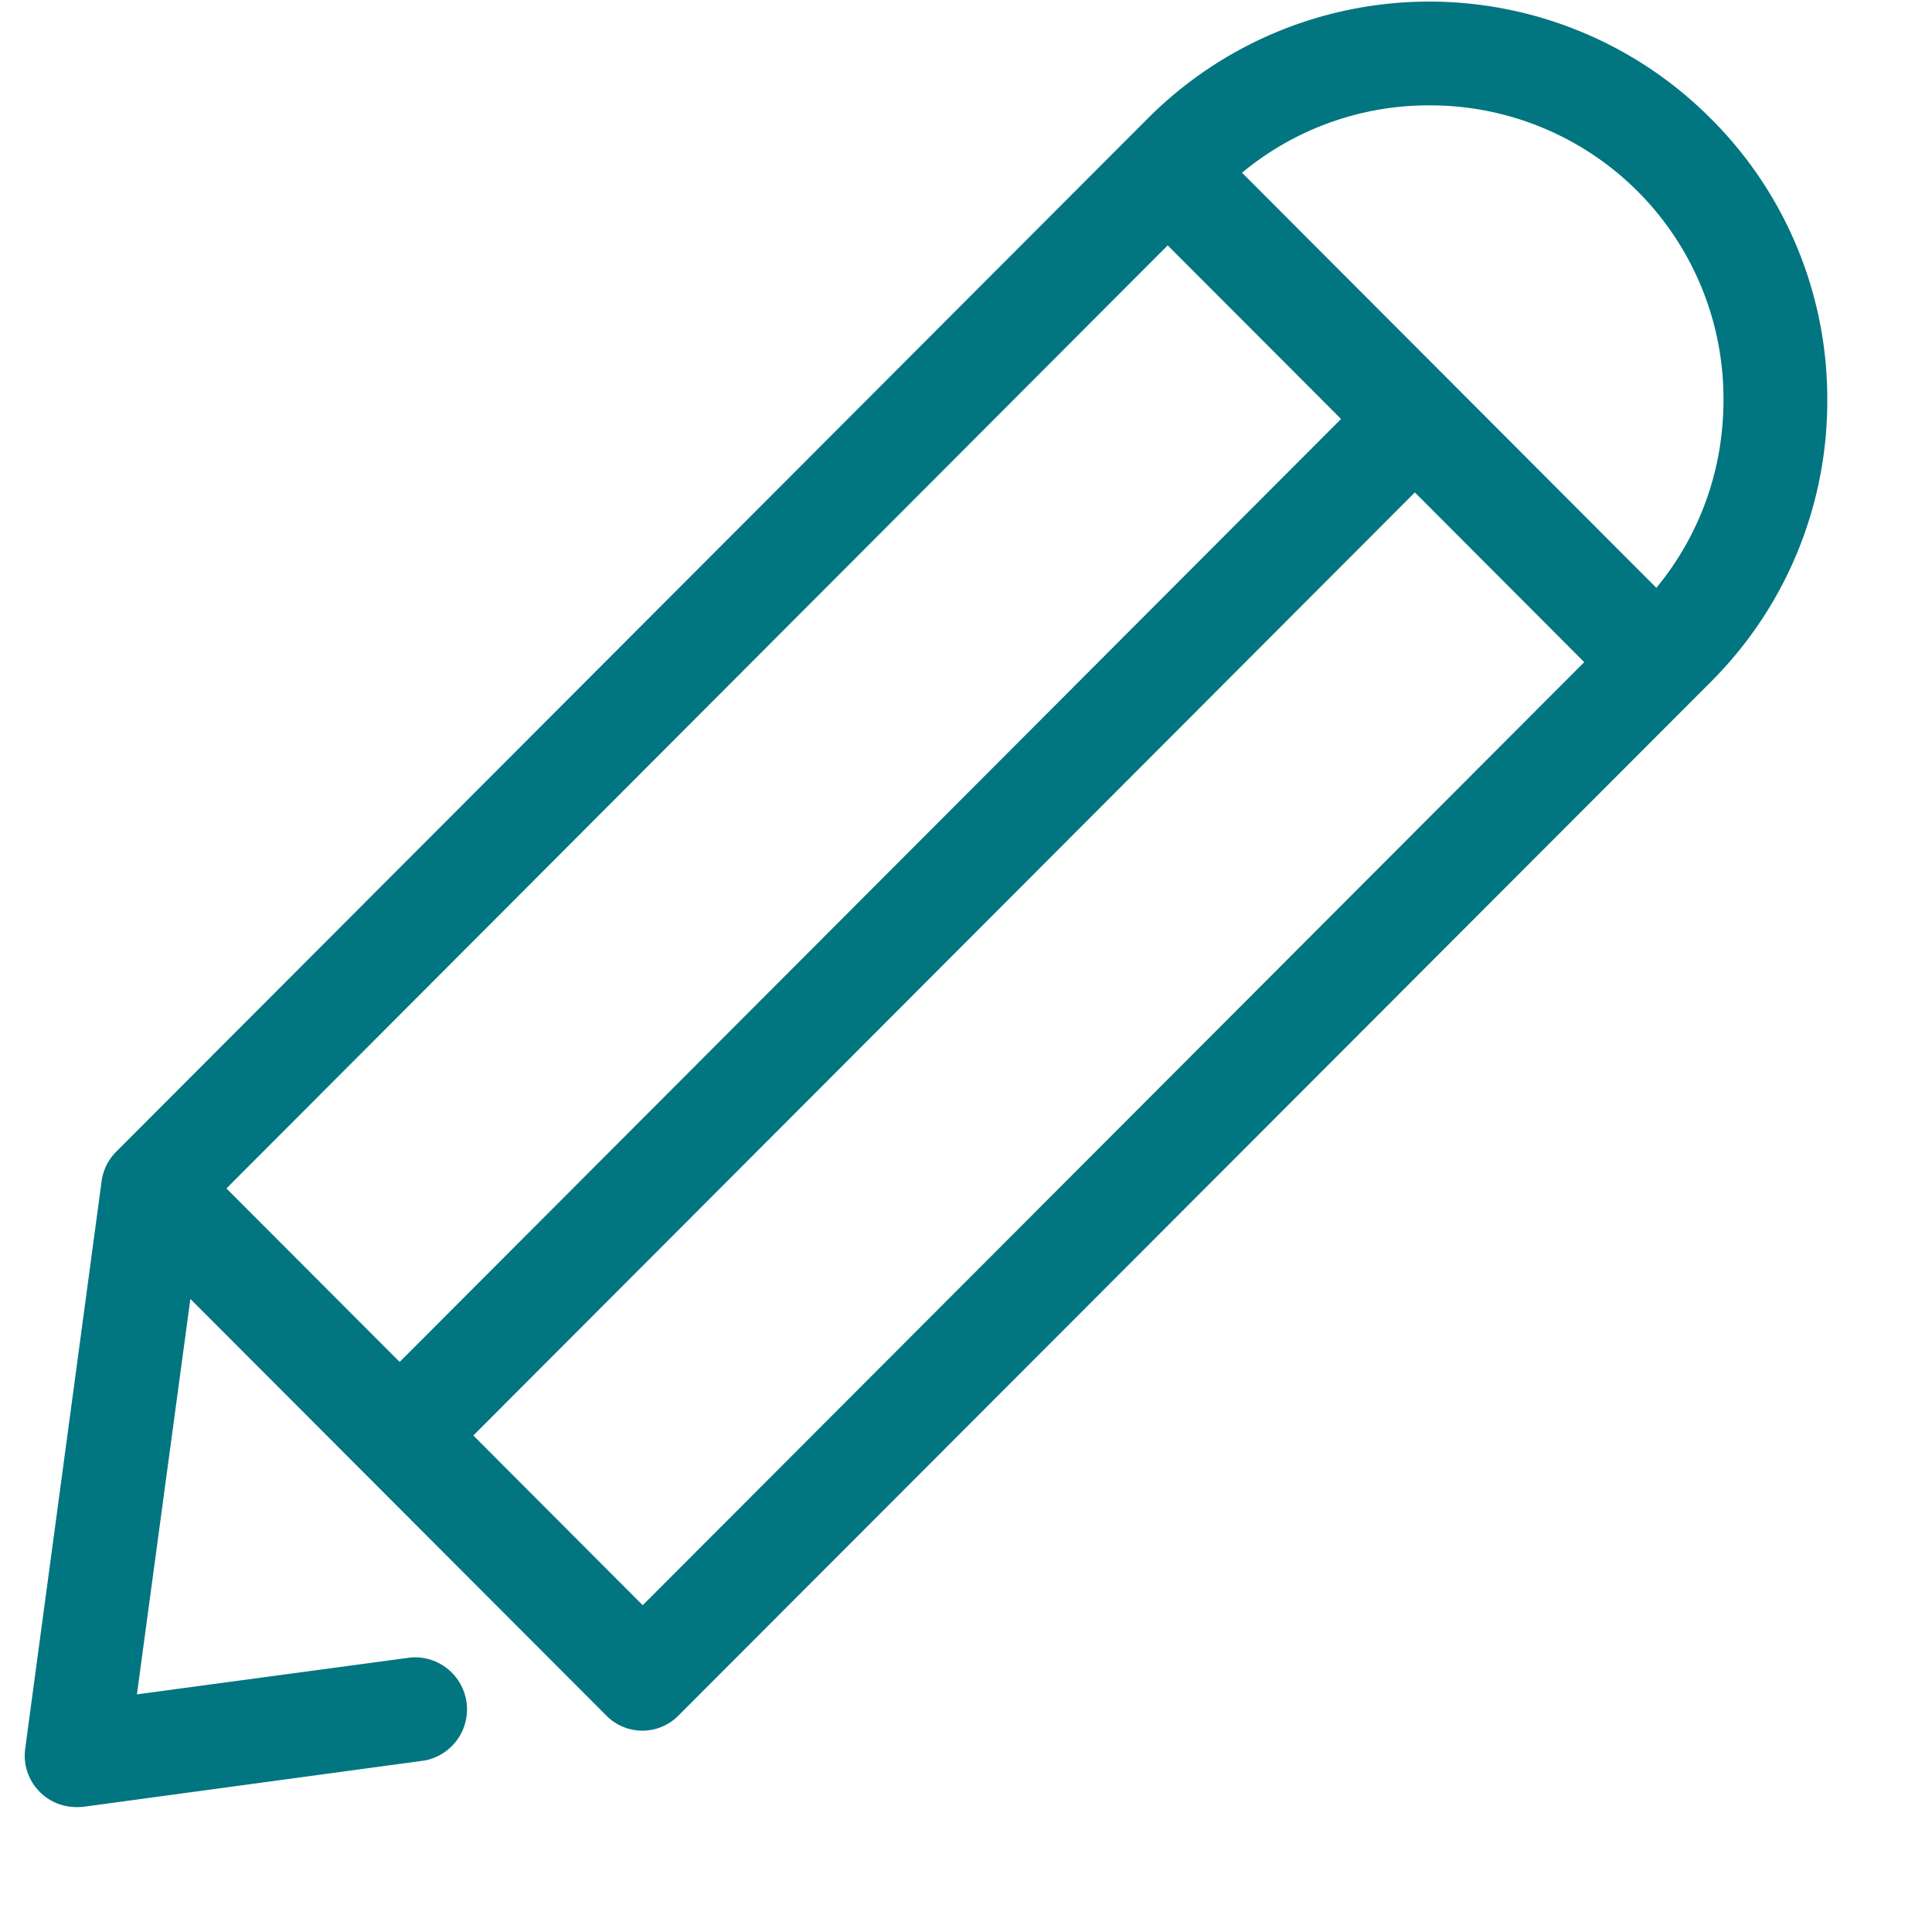 <svg xmlns="http://www.w3.org/2000/svg" width="15" height="15">
    <path fill="#017580" fill-rule="evenodd" d="M13.281.919a3.085 3.085 0 0 0-4.369 0L.903 8.941a.398.398 0 0 0-.114.229l-.593 4.404a.4.4 0 0 0 .396.456c.019 0 .036 0 .055-.002l2.647-.359a.404.404 0 0 0-.107-.8l-2.124.286.415-3.07 3.226 3.231a.393.393 0 0 0 .567 0l8.01-8.02a3.08 3.08 0 0 0 .906-2.19 3.07 3.07 0 0 0-.906-2.187zm-4.215.986l1.346 1.348-7.309 7.321-1.345-1.347 7.308-7.322zM4.99 12.463l-1.315-1.318 7.31-7.322L12.3 5.141l-7.31 7.322zm7.87-7.899L9.643 1.341a2.27 2.27 0 0 1 1.455-.523 2.277 2.277 0 0 1 2.283 2.288c0 .541-.184 1.049-.521 1.458z"/>
</svg>
